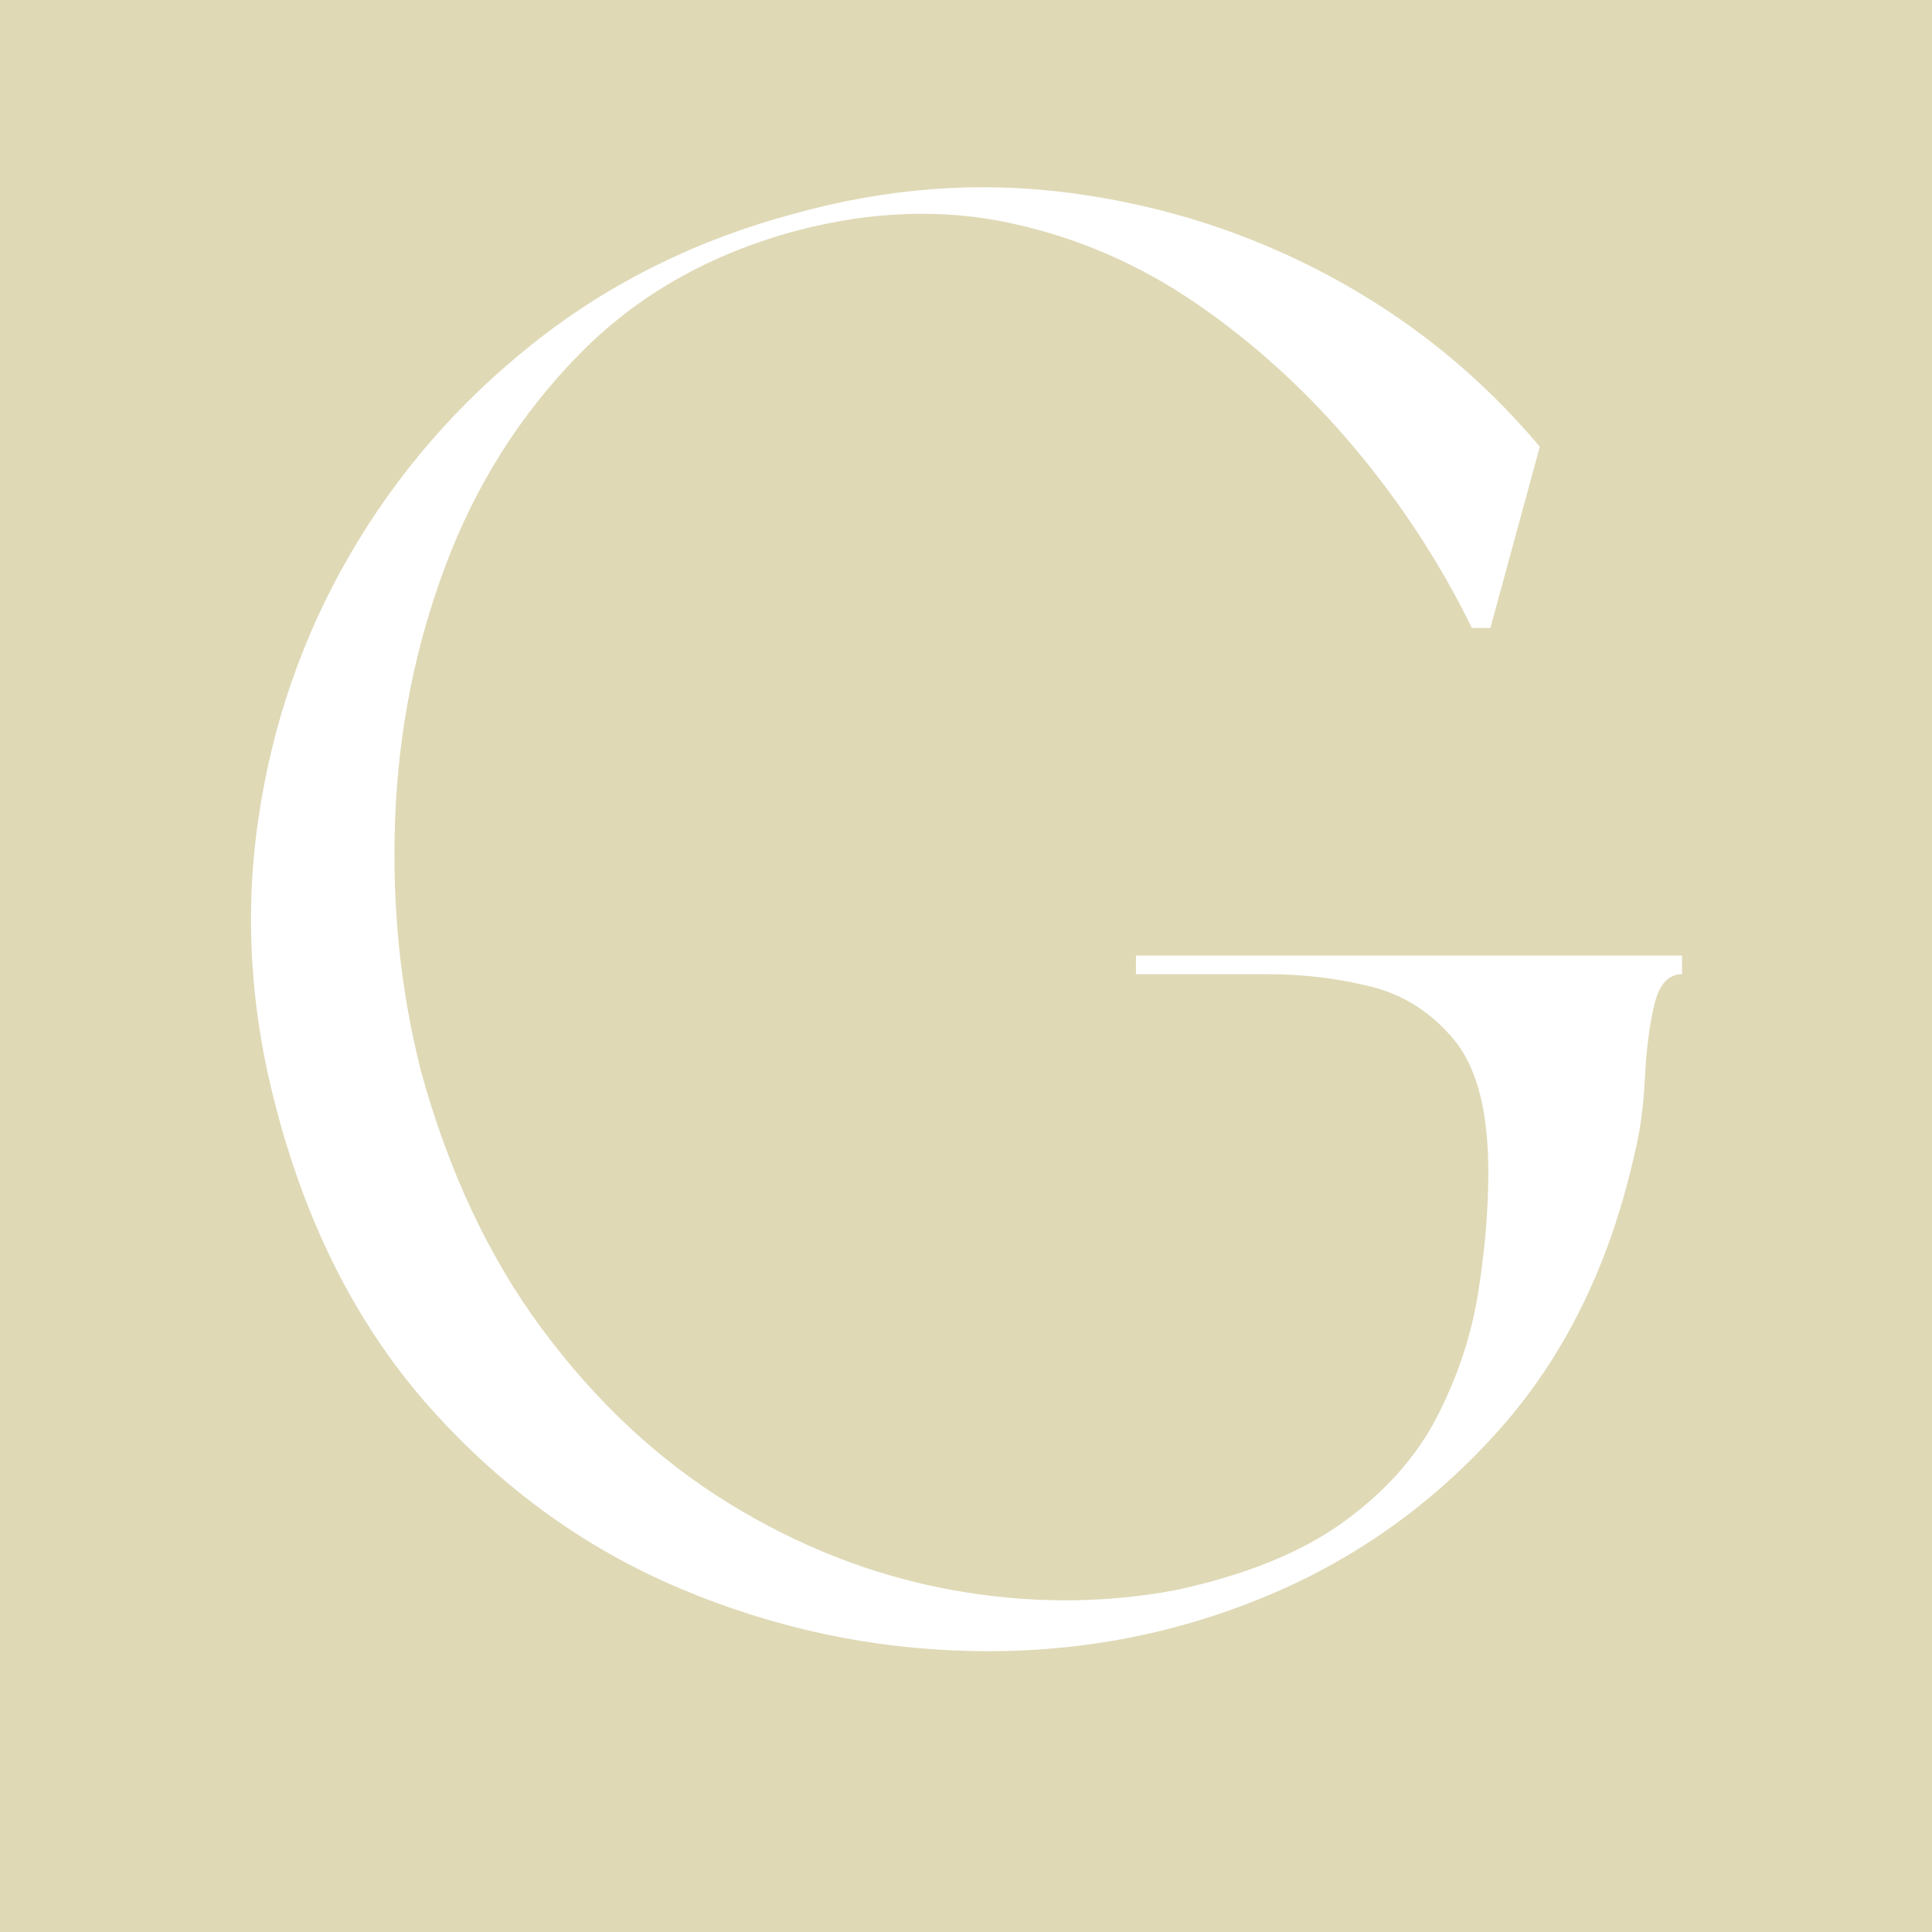 <svg xmlns="http://www.w3.org/2000/svg" version="1.1" xmlns:xlink="http://www.w3.org/1999/xlink" xmlns:svgjs="http://svgjs.dev/svgjs" width="500" height="500"><rect width="100%" height="100%" fill="#333333" stroke="none"/><svg xmlns="http://www.w3.org/2000/svg" xmlns:xlink="http://www.w3.org/1999/xlink" width="500" zoomAndPan="magnify" viewBox="0 0 375 375" height="500" preserveAspectRatio="xMidYMid meet" version="1.0"><defs><g></g></defs><rect x="-37.5" width="450" fill="#ffffff" y="-37.5" height="450" fill-opacity="1"></rect><rect x="-37.5" width="450" fill="#dfd9b6" y="-37.5" height="450" fill-opacity="1"></rect><g fill="#ffffff" fill-opacity="1"><g transform="translate(36.504, 319.075)"><g><path d="M 252.375 -91.594 C 252.375 -103.32 250.176 -111.852 245.781 -117.188 C 241.383 -122.52 235.984 -125.984 229.578 -127.578 C 223.18 -129.18 216.516 -129.984 209.578 -129.984 L 183.984 -129.984 L 183.984 -133.594 L 289.984 -133.594 L 289.984 -129.984 C 287.316 -129.984 285.516 -127.984 284.578 -123.984 C 283.641 -119.984 283.035 -115.25 282.766 -109.781 C 282.504 -104.32 281.844 -99.457 280.781 -95.188 C 275.977 -73.594 267.109 -55.594 254.172 -41.188 C 241.242 -26.789 225.91 -15.992 208.172 -8.797 C 190.441 -1.598 171.781 1.797 152.188 1.391 C 132.594 0.992 113.66 -3.066 95.391 -10.797 C 77.129 -18.523 61.062 -30.125 47.188 -45.594 C 33.32 -61.062 23.328 -80.395 17.203 -103.594 C 12.129 -122.52 10.926 -141.25 13.594 -159.781 C 16.258 -178.312 22.191 -195.508 31.391 -211.375 C 40.598 -227.25 52.531 -240.984 67.188 -252.578 C 81.852 -264.18 98.656 -272.516 117.594 -277.578 C 135.719 -282.641 153.711 -283.973 171.578 -281.578 C 189.453 -279.18 206.188 -273.781 221.781 -265.375 C 237.383 -256.977 250.914 -245.977 262.375 -232.375 L 252.781 -197.188 L 249.188 -197.188 C 243.051 -209.719 235.445 -221.379 226.375 -232.172 C 217.312 -242.973 207.18 -252.238 195.984 -259.969 C 184.785 -267.707 172.648 -272.977 159.578 -275.781 C 146.516 -278.582 132.785 -278.113 118.391 -274.375 C 101.328 -269.844 87.129 -261.773 75.797 -250.172 C 64.461 -238.578 55.863 -224.977 50 -209.375 C 44.133 -193.781 40.867 -177.453 40.203 -160.391 C 39.535 -143.328 41.203 -126.926 45.203 -111.188 C 50.535 -91.727 58.398 -75 68.797 -61 C 79.191 -47 91.188 -35.797 104.781 -27.391 C 118.383 -18.992 132.648 -13.395 147.578 -10.594 C 162.516 -7.801 177.18 -7.738 191.578 -10.406 C 205.18 -13.332 216.047 -17.727 224.172 -23.594 C 232.305 -29.457 238.375 -36.254 242.375 -43.984 C 246.375 -51.723 249.039 -59.723 250.375 -67.984 C 251.707 -76.254 252.375 -84.125 252.375 -91.594 Z M 252.375 -91.594 "></path></g></g></g></svg><style>@media (prefers-color-scheme: light) { :root { filter: none; } }
@media (prefers-color-scheme: dark) { :root { filter: none; } }
</style></svg>